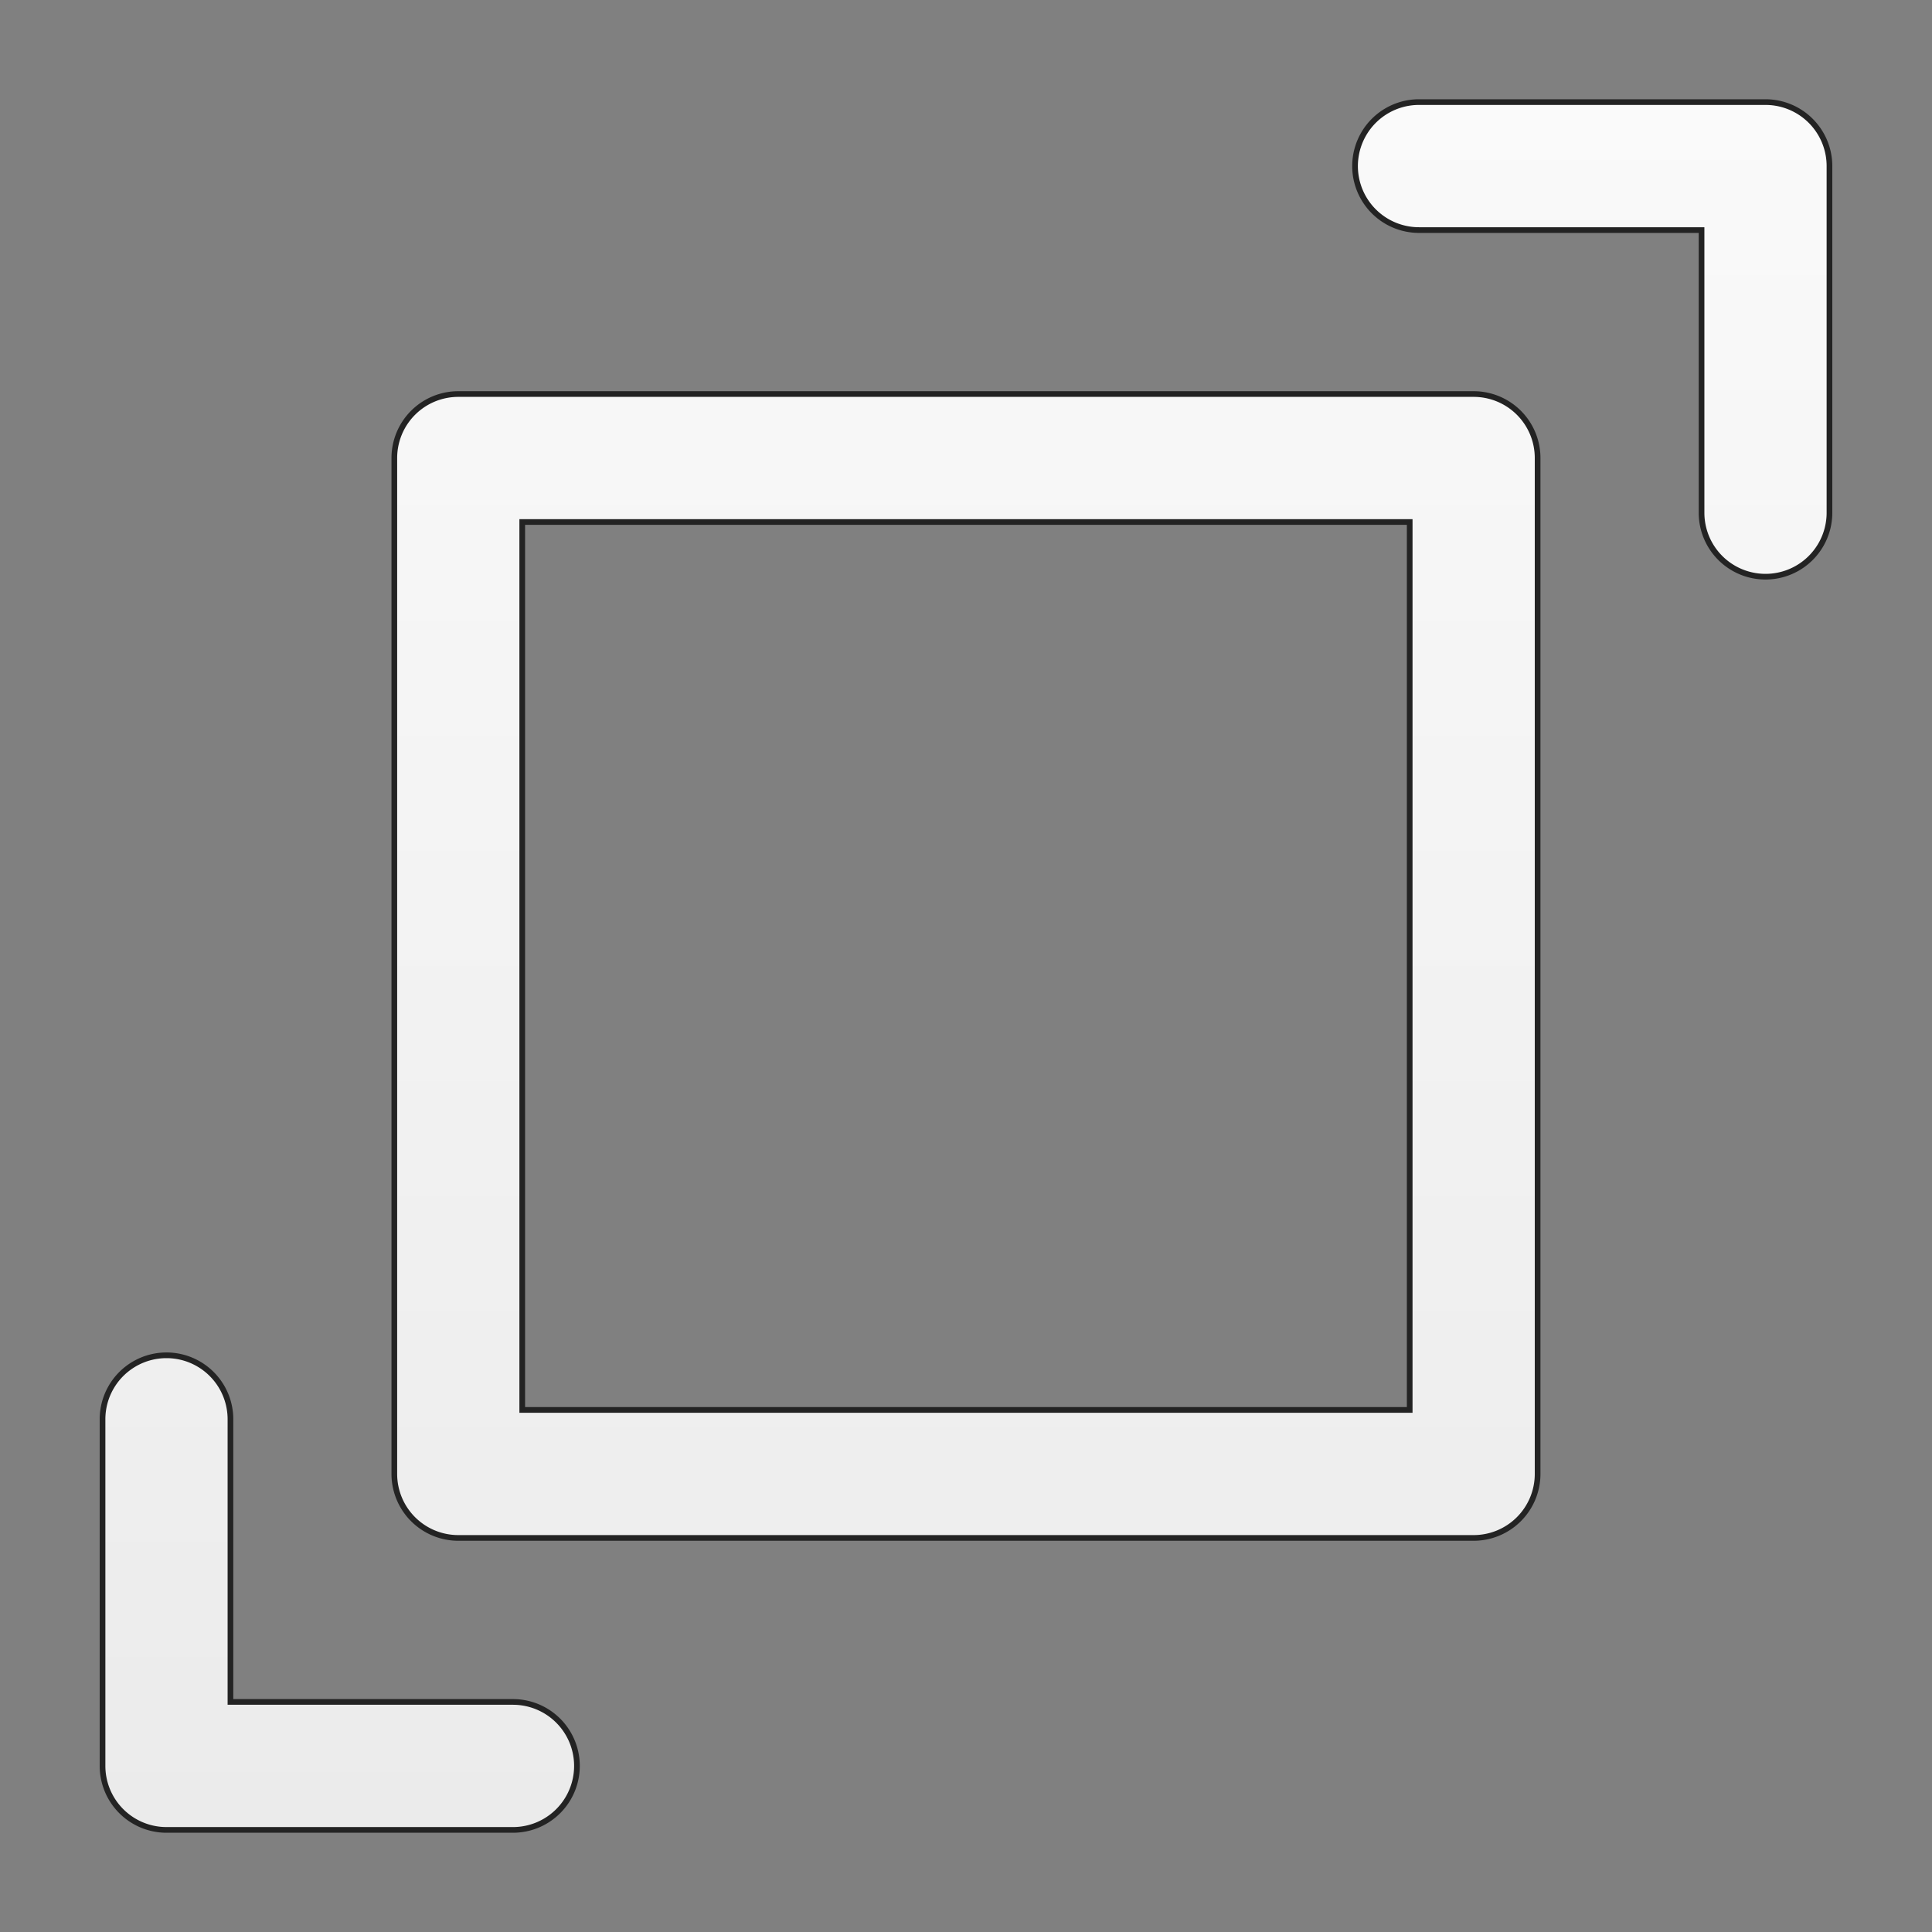 <svg id="Layer_1" data-name="Layer 1" xmlns="http://www.w3.org/2000/svg" xmlns:xlink="http://www.w3.org/1999/xlink" viewBox="0 0 612 612"><rect x="0" y="0" width="612" height="612" fill="#808080" stroke="none"/><defs><style>.cls-1{stroke:#232323;stroke-miterlimit:10;stroke-width:1.8px;fill:url(#linear-gradient);}</style><linearGradient id="linear-gradient" x1="306" y1="32.34" x2="306" y2="579.66" gradientUnits="userSpaceOnUse"><stop offset="0" stop-color="#fafafa"/><stop offset="1" stop-color="#ebebeb"/></linearGradient></defs><path id="ShowFirstLast" class="cls-1" d="M466.81,124.82H145.17a20.27,20.27,0,0,0-20.26,20.27V466.9a20.27,20.27,0,0,0,20.26,20.27H466.81a20.27,20.27,0,0,0,20.26-20.27V145.09A20.26,20.26,0,0,0,466.81,124.82Zm-20.26,321.8H165.43V165.36H446.55ZM559.26,32.34H449.51a20.27,20.27,0,1,0,0,40.54H539v89.54a20.26,20.26,0,1,0,40.52,0V52.61A20.27,20.27,0,0,0,559.26,32.34ZM162.49,539.12H73V449.58a20.26,20.26,0,1,0-40.52,0V559.39a20.27,20.27,0,0,0,20.26,20.27H162.49a20.27,20.27,0,0,0,0-40.54Z"/></svg>